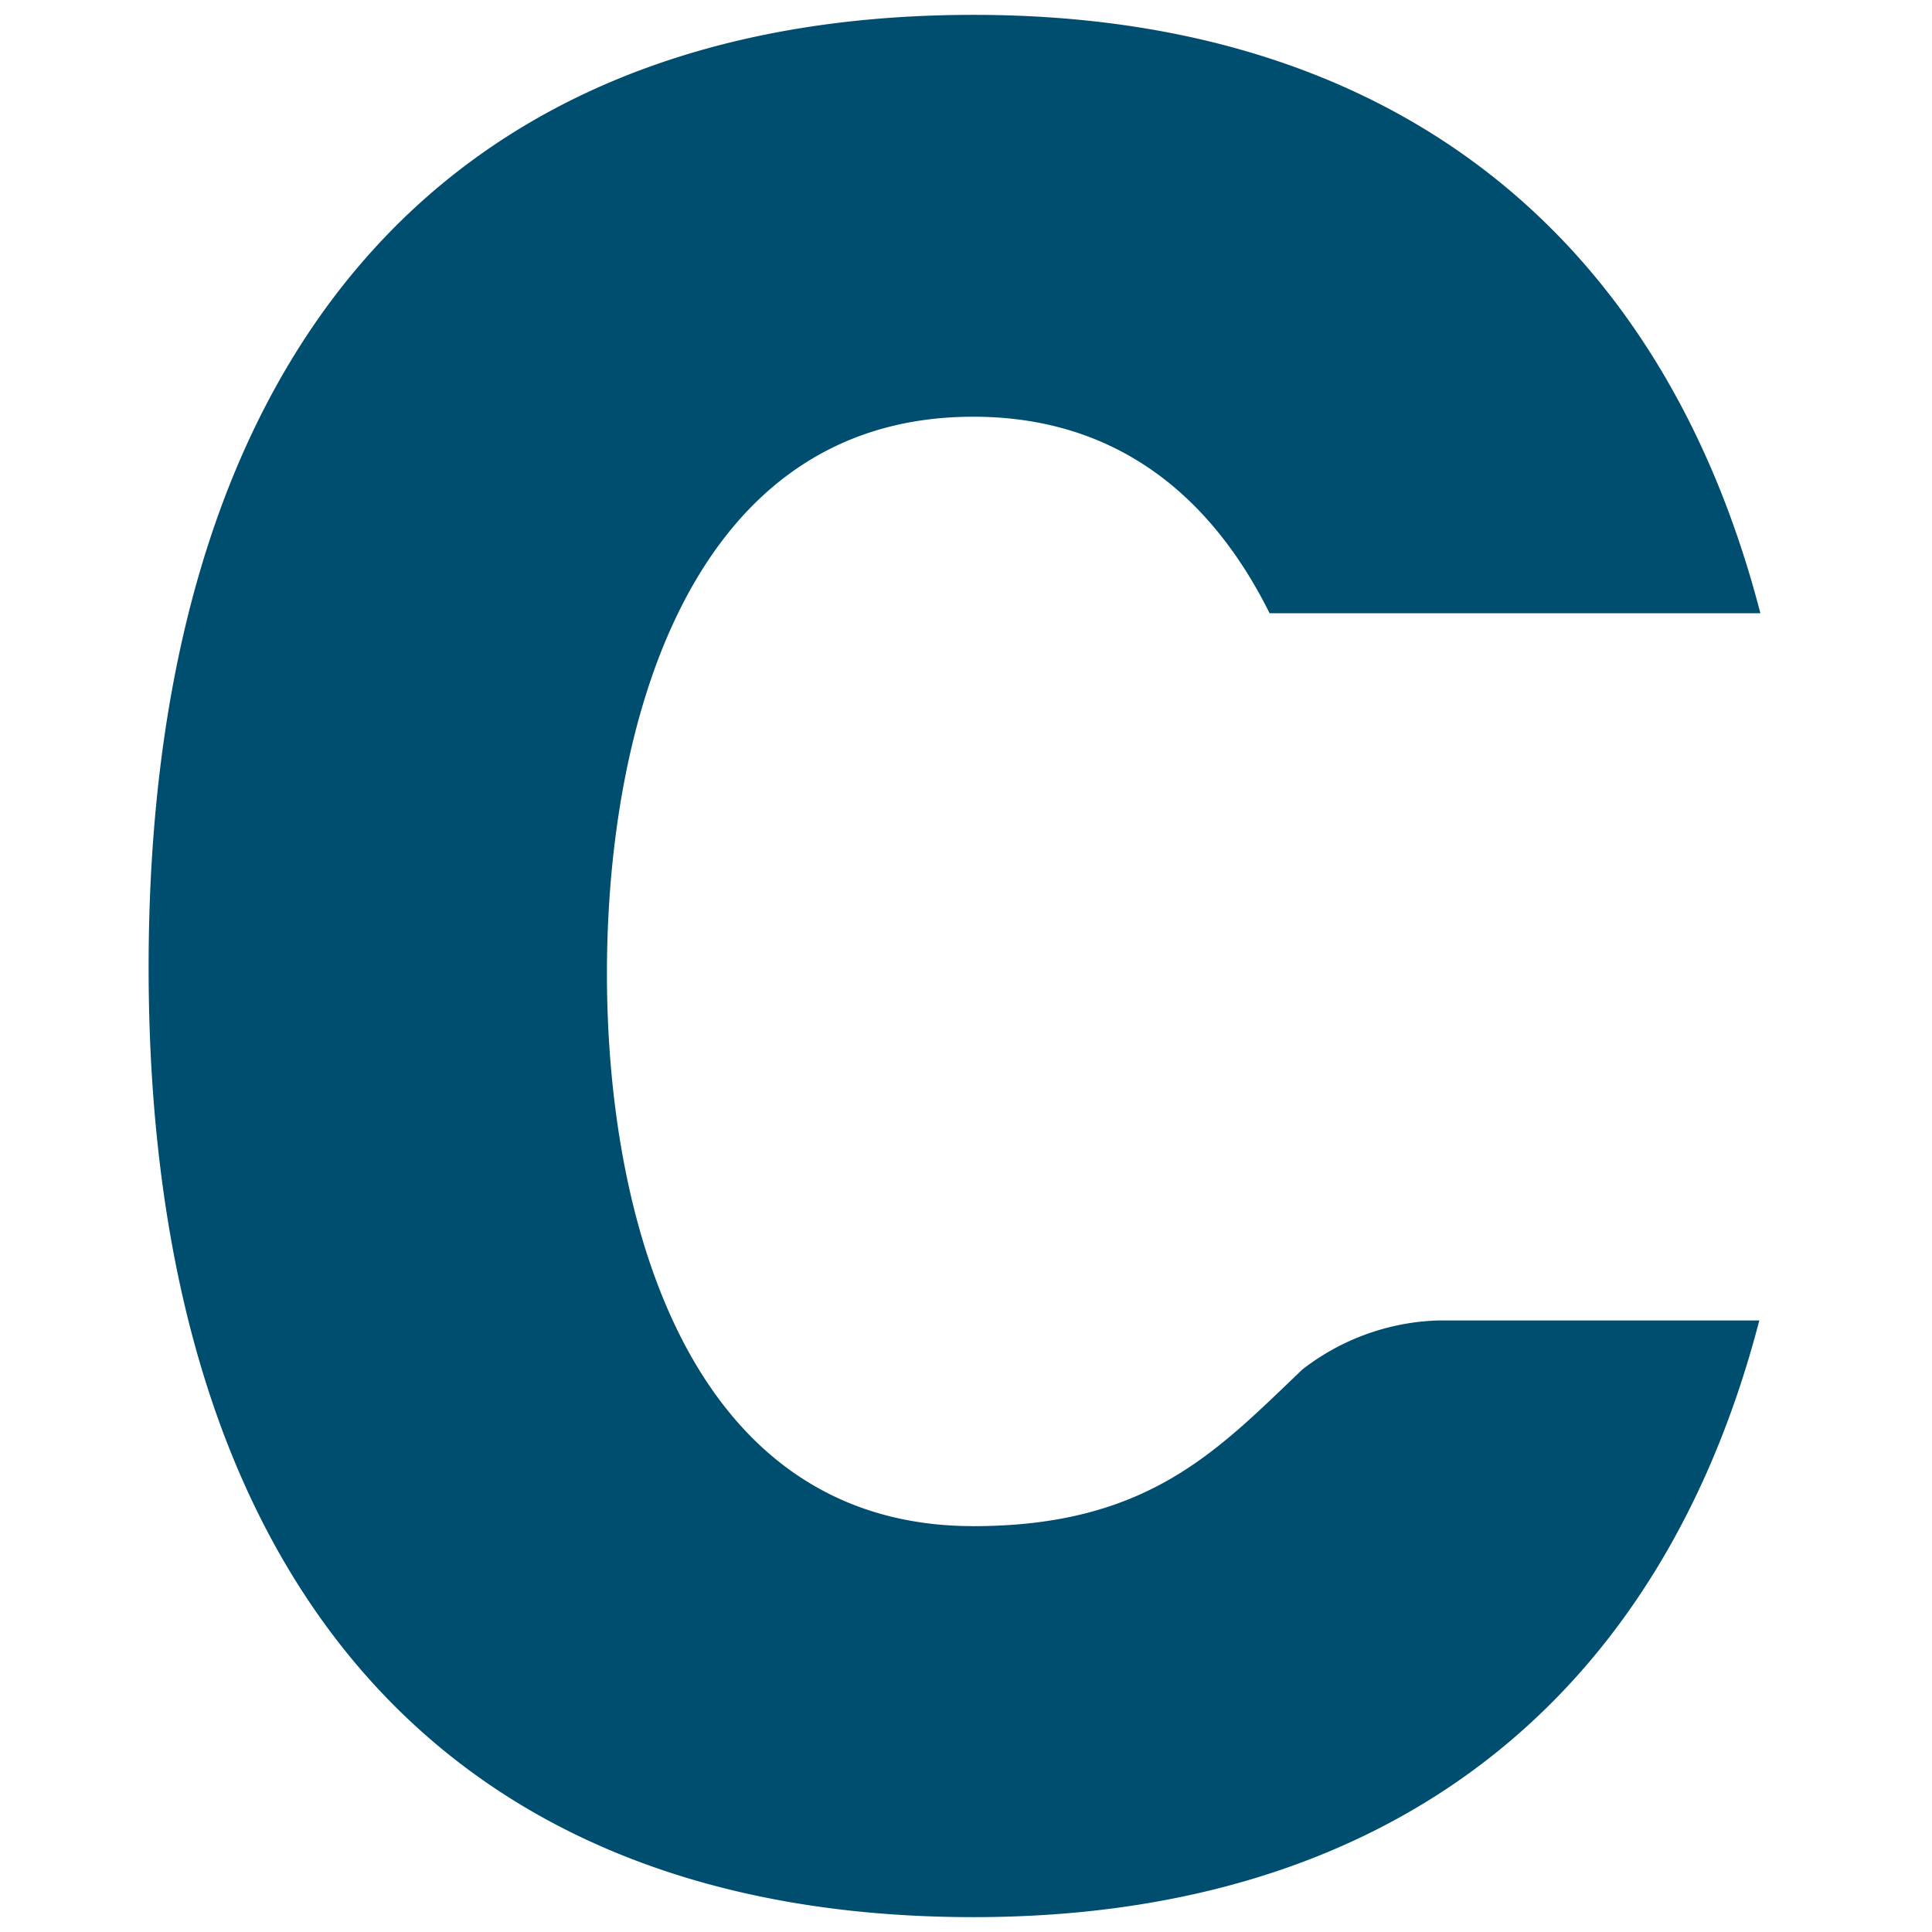 <svg xmlns="http://www.w3.org/2000/svg" xmlns:xlink="http://www.w3.org/1999/xlink" viewBox="0 0 56 65" fill="#fff" fill-rule="evenodd" stroke="#000" stroke-linecap="round" stroke-linejoin="round" width="300" height="300" font-family="Roboto" font-size="14px" text-anchor="middle"><defs><style type="text/css"></style></defs><use xlink:href="#A" x=".5" y=".5"></use><symbol id="A" overflow="visible"><path d="M27.744 50.845c-9.445 0-12.324-10.07-12.324-18.595s2.868-18.73 12.324-18.73c4.905 0 8.057 2.765 9.97 6.612h16.512C50.912 7.34 41.775 0 27.755 0 9.48 0 0 12.006 0 32.046S9.48 64 27.755 64c14.02 0 23.124-7.34 26.435-20.074H43.368a7.83 7.83 0 0 0-4.552 1.65c-2.856 2.72-5.178 5.27-11.073 5.27z" stroke="none" fill="#004e6f" fill-rule="nonzero"></path></symbol></svg>
